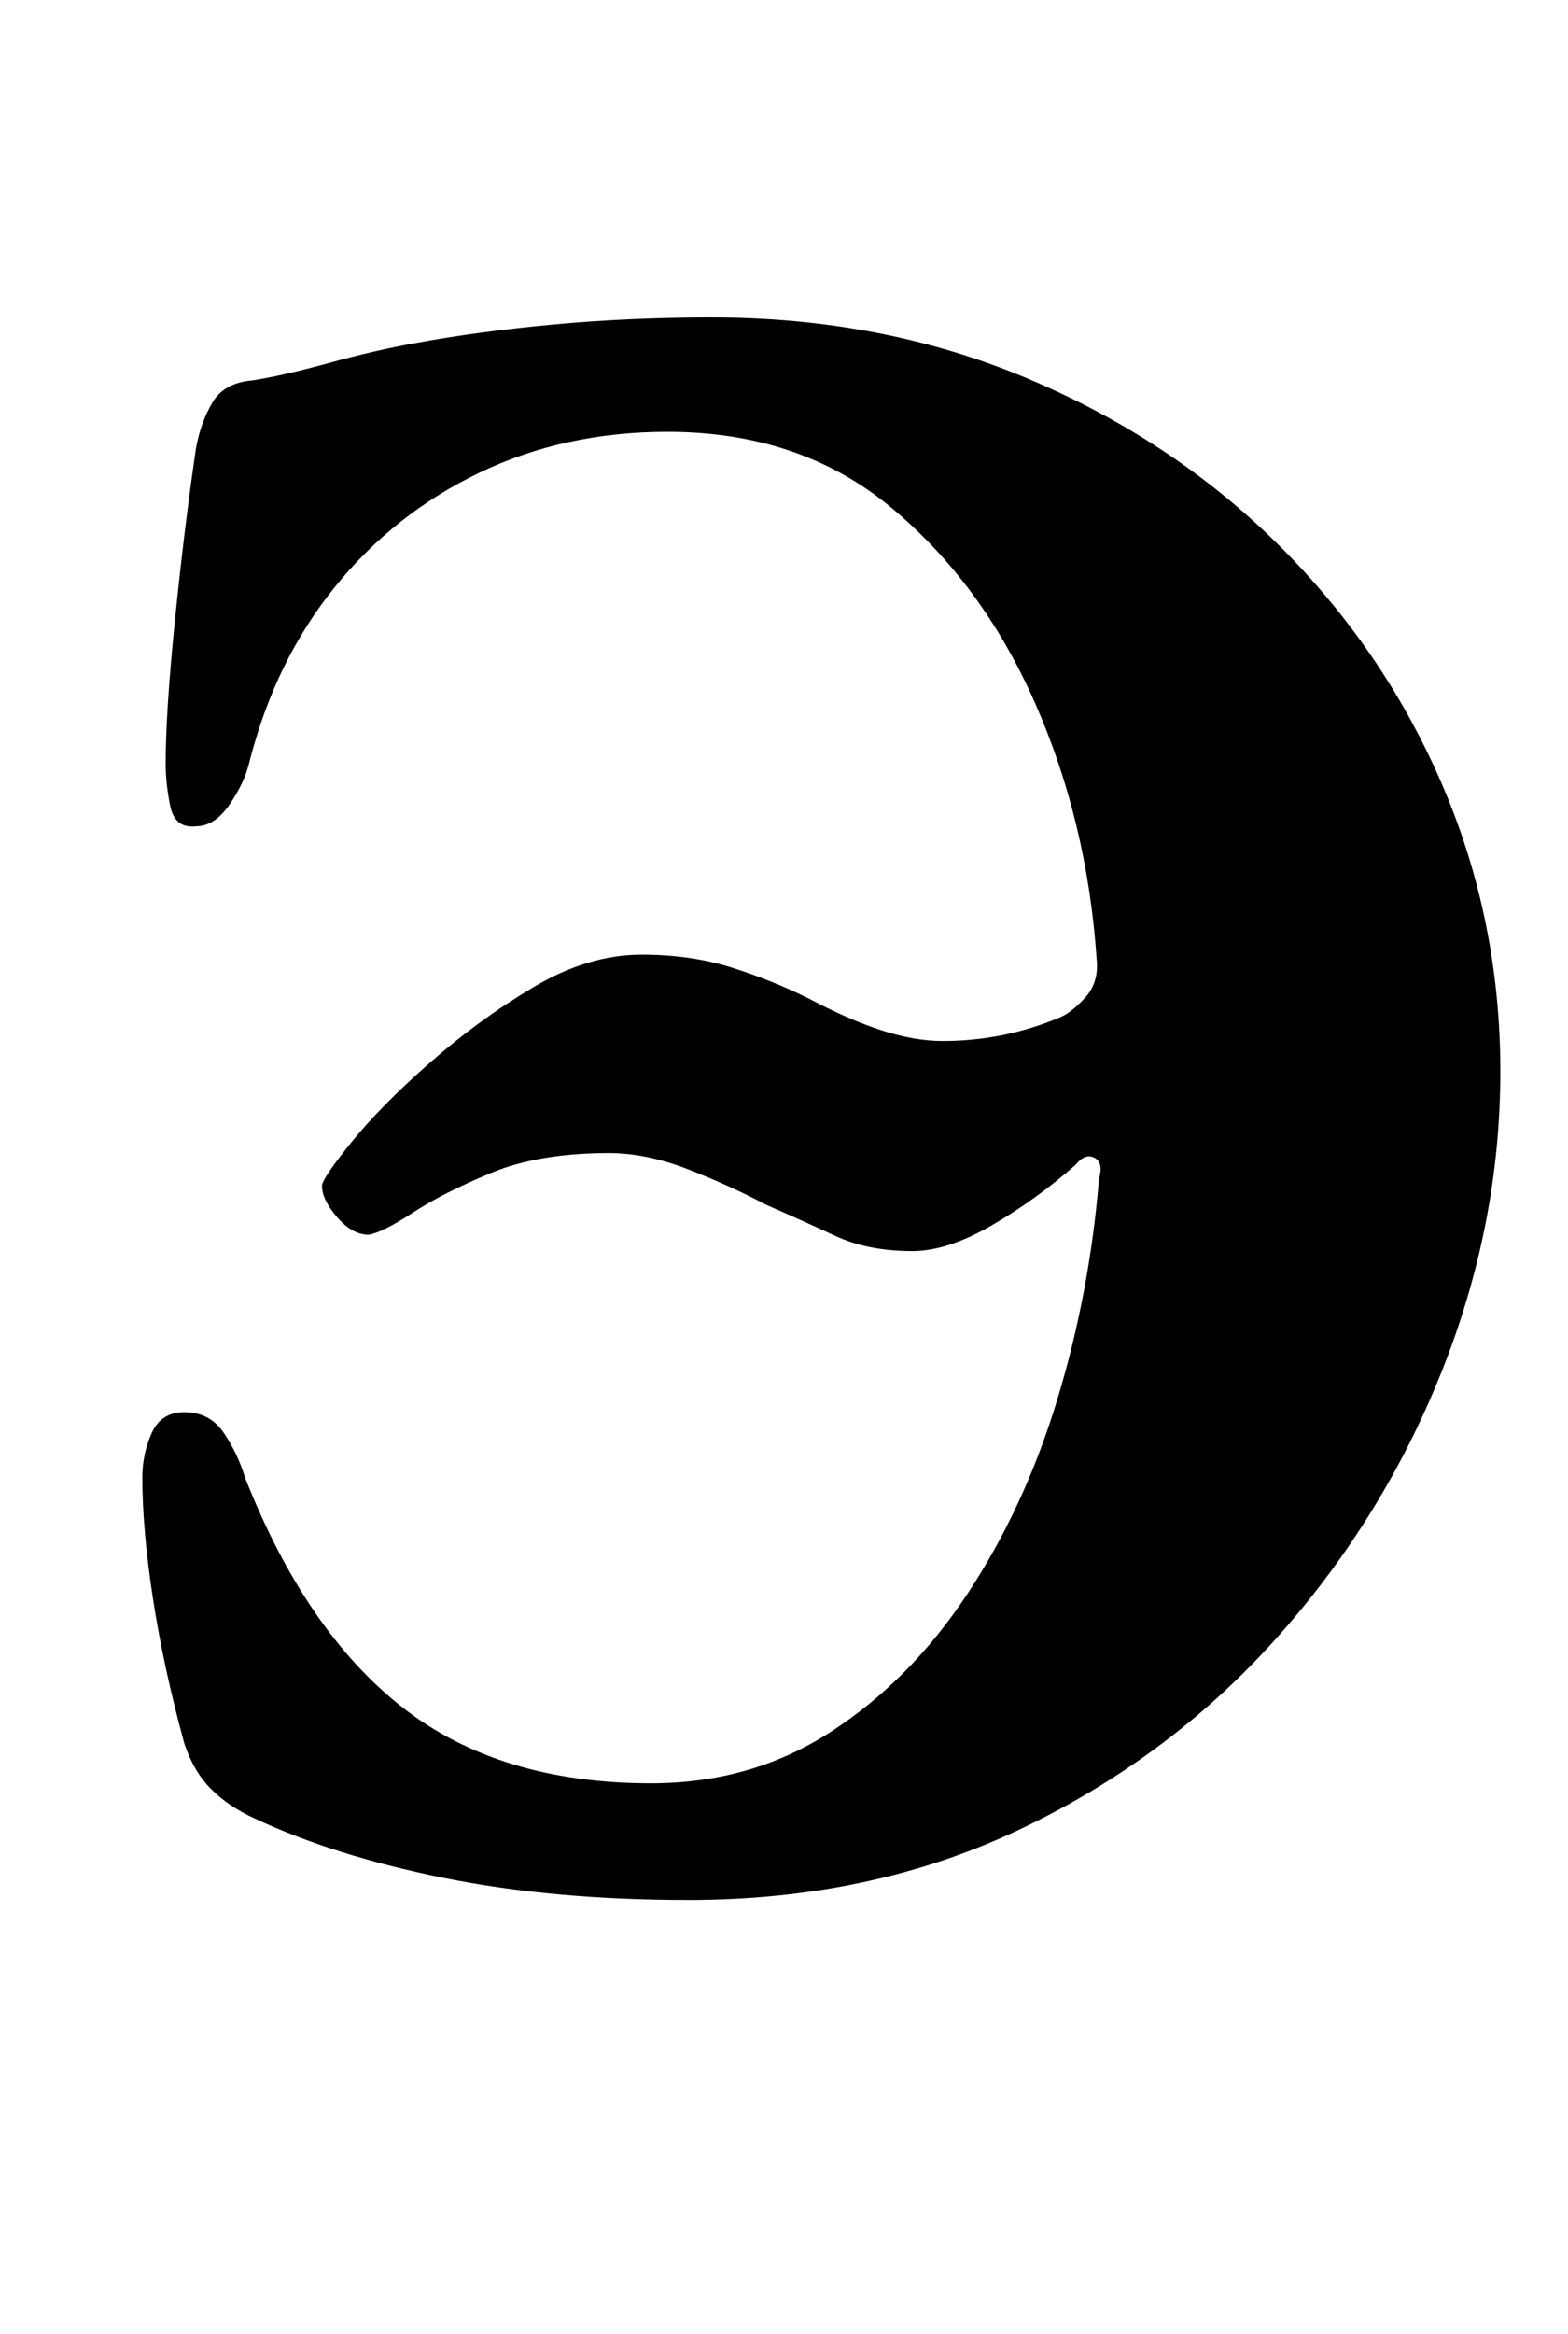 <?xml version="1.0" standalone="no"?>
<!DOCTYPE svg PUBLIC "-//W3C//DTD SVG 1.1//EN" "http://www.w3.org/Graphics/SVG/1.1/DTD/svg11.dtd" >
<svg xmlns="http://www.w3.org/2000/svg" xmlns:xlink="http://www.w3.org/1999/xlink" version="1.1" viewBox="-10 0 672 1000">
  <g transform="matrix(1 0 0 -1 0 800)">
   <path fill="currentColor"
d="M285 -14q-58 0 -105 9.5t-81 25.5q-11 5 -18.5 12.5t-11.5 19.5q-9 33 -13.5 62.5t-4.5 51.5q0 10 4 19t14 9q11 0 17 -9t9 -19q26 -66 67.5 -98.5t106.5 -32.5q43 0 77 22t58.5 59t38.5 83t18 95q2 7 -2 9t-8 -3q-17 -15 -36 -26t-34 -11q-19 0 -33 6.5t-30 13.5
q-15 8 -33 15t-34 7q-30 0 -50.5 -8.5t-33.5 -17t-19 -9.5q-7 0 -13.5 7.5t-6.5 13.5q0 3 12.5 18.5t33.5 34t44.5 32.5t46.5 14q21 0 38.5 -5.5t33.5 -13.5q17 -9 31 -13.5t26 -4.5q13 0 25.5 2.5t24.5 7.5q5 2 11 8.5t5 16.5q-4 59 -26.5 110t-61.5 83.5t-96 32.5
q-44 0 -80.5 -17.5t-62 -49t-36.5 -74.5q-2 -9 -8.5 -18.5t-14.5 -9.5q-9 -1 -11 8.5t-2 18.5q0 22 4 61.5t9 73.5q2 11 7 19.5t17 9.5q13 2 33 7.5t37 8.5q27 5 59.5 8t67.5 3q73 0 135 -26t107.5 -71t70.5 -103t25 -123q0 -66 -25.5 -129.5t-71.5 -114.5t-109.5 -81
t-141.5 -30z" />
  </g>

</svg>
